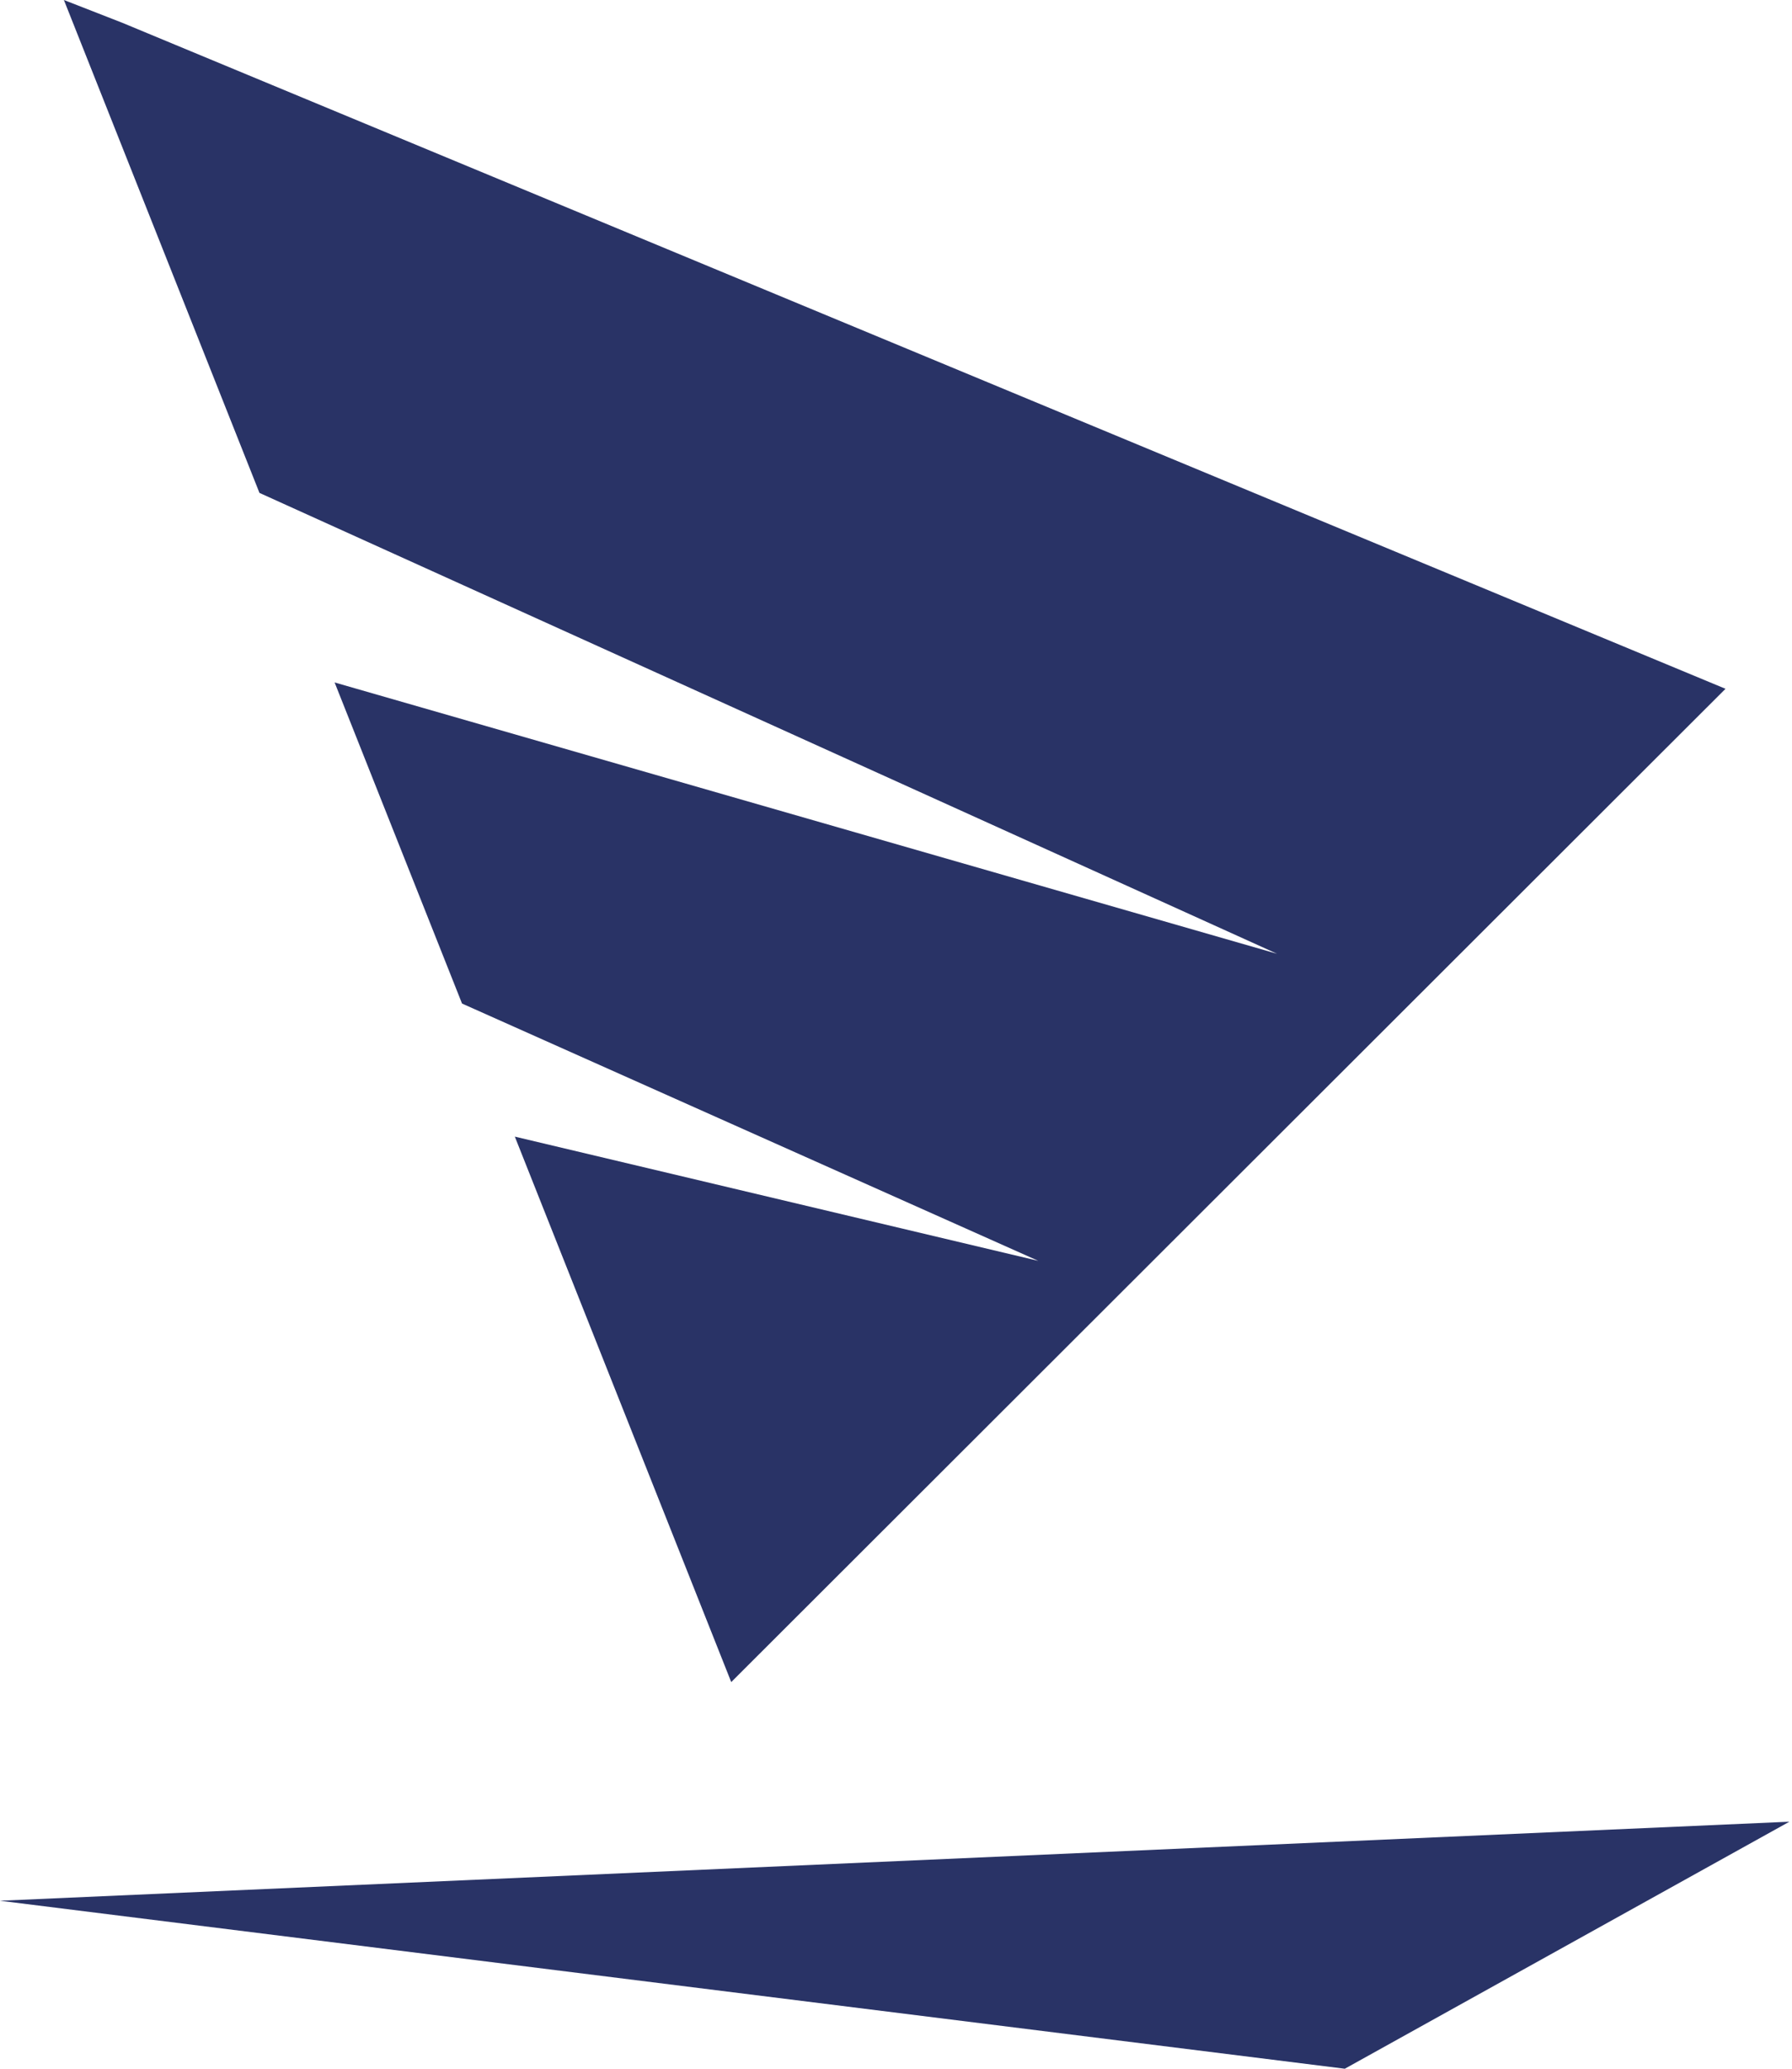 <svg width="188" height="217" viewBox="0 0 188 217" fill="none" xmlns="http://www.w3.org/2000/svg">
<path fill-rule="evenodd" clip-rule="evenodd" d="M48.472 105.267L35.104 71.586L133.98 100.048L27.22 51.702L6.704 0L12.841 2.395L181.025 72.251L76.714 176.441L54.011 119.226L108.927 132.257L48.472 105.267Z" fill="#293366"/>
<path fill-rule="evenodd" clip-rule="evenodd" d="M0 199.378L187.726 191.087L141.085 217L0 199.378Z" fill="#293366"/>
</svg>

